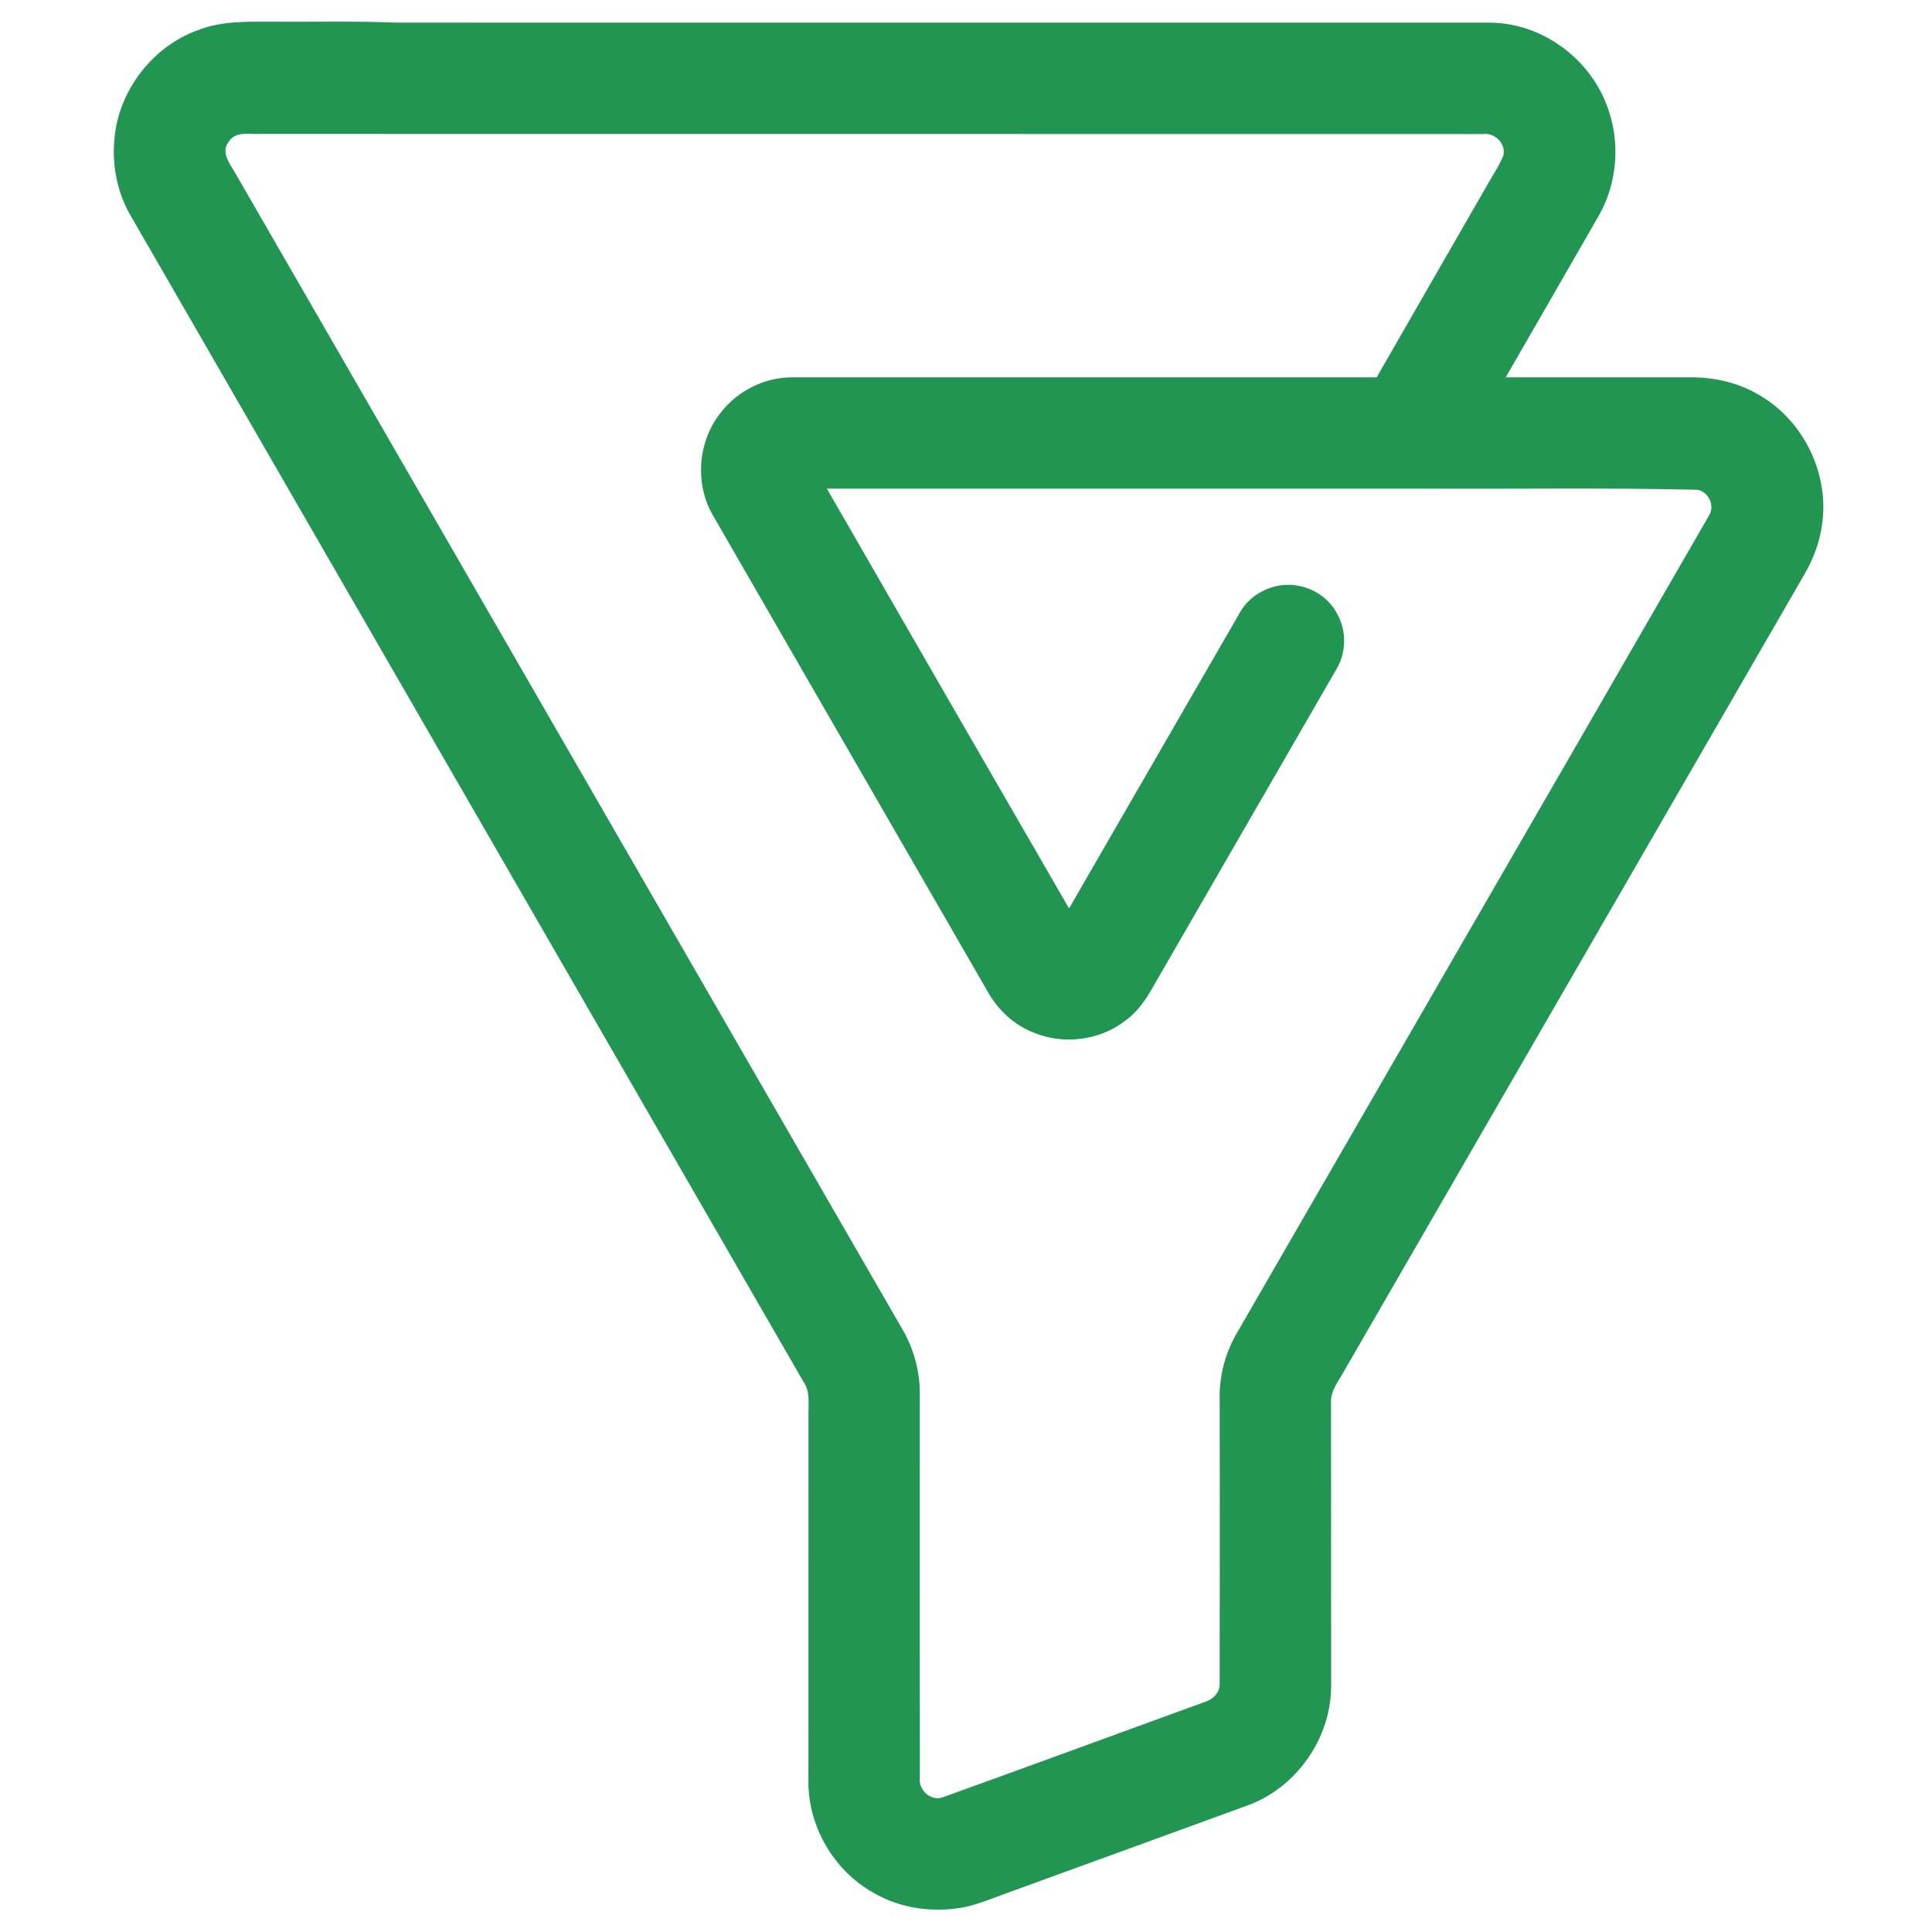<?xml version="1.0" encoding="UTF-8" ?>
<!DOCTYPE svg PUBLIC "-//W3C//DTD SVG 1.1//EN" "http://www.w3.org/Graphics/SVG/1.1/DTD/svg11.dtd">
<svg width="512pt" height="512pt" viewBox="0 0 512 512" version="1.1" xmlns="http://www.w3.org/2000/svg">
<g id="#0c8a41e5">
<path fill="#0c8a41" opacity="0.90" d=" M 52.74 7.88 C 58.88 5.53 65.56 5.74 72.02 5.75 C 83.00 5.84 93.99 5.54 104.96 6.00 C 201.64 6.00 298.33 5.99 395.01 6.01 C 408.82 6.13 421.68 15.74 426.12 28.75 C 429.41 37.89 428.58 48.47 423.81 56.95 C 415.57 71.31 407.29 85.65 399.03 100.00 C 415.34 100.00 431.66 100.01 447.97 99.99 C 454.61 99.95 461.33 101.56 466.96 105.14 C 478.29 112.03 484.83 125.98 482.85 139.08 C 482.23 143.72 480.55 148.17 478.19 152.21 C 437.53 222.57 396.90 292.94 356.23 363.29 C 354.76 366.03 352.47 368.64 352.74 371.95 C 352.77 396.97 352.74 422.00 352.76 447.02 C 352.71 460.71 343.48 473.81 330.61 478.46 C 309.31 486.24 288.00 493.99 266.69 501.74 C 263.01 503.07 259.39 504.60 255.55 505.43 C 247.40 506.95 238.64 505.83 231.44 501.59 C 220.97 495.74 214.12 483.98 214.24 471.98 C 214.27 439.67 214.23 407.35 214.26 375.03 C 214.21 372.02 214.75 368.73 212.89 366.12 C 153.48 263.18 94.09 160.24 34.70 57.29 C 30.42 50.05 29.22 41.21 30.88 33.01 C 33.28 21.66 41.74 11.72 52.74 7.88 M 60.63 37.55 C 58.31 40.52 61.18 43.71 62.61 46.33 C 121.41 148.20 180.18 250.09 238.97 351.97 C 242.02 357.08 243.72 363.01 243.76 368.96 C 243.75 402.98 243.73 437.00 243.77 471.02 C 243.28 474.34 246.78 477.59 250.03 476.23 C 273.09 467.92 296.11 459.47 319.14 451.08 C 321.41 450.44 323.39 448.53 323.22 446.02 C 323.28 421.01 323.25 396.00 323.23 370.99 C 323.06 364.93 324.60 358.86 327.60 353.59 C 369.33 281.27 411.17 209.00 452.88 136.66 C 454.72 133.90 452.44 129.58 449.07 129.78 C 425.70 129.24 402.31 129.61 378.93 129.50 C 325.67 129.50 272.39 129.50 219.13 129.50 C 240.47 166.61 261.88 203.68 283.31 240.74 C 298.38 214.63 313.47 188.52 328.54 162.41 C 330.98 157.96 335.93 155.14 340.96 154.99 C 346.36 154.80 351.84 157.78 354.34 162.62 C 356.85 167.08 356.85 172.81 354.23 177.23 C 338.14 205.17 321.97 233.06 305.88 260.99 C 303.92 264.49 301.68 267.96 298.39 270.36 C 291.66 275.69 282.05 276.96 274.12 273.73 C 268.91 271.76 264.59 267.80 261.86 262.98 C 237.64 220.97 213.35 178.98 189.15 136.95 C 184.09 128.64 184.82 117.38 190.74 109.70 C 195.16 103.71 202.49 99.97 209.95 100.00 C 261.57 100.00 313.20 99.99 364.83 100.00 C 374.67 82.81 384.59 65.66 394.46 48.47 C 395.83 46.02 397.46 43.68 398.46 41.04 C 399.02 37.95 396.04 35.08 392.98 35.52 C 284.98 35.47 176.97 35.53 68.97 35.49 C 66.15 35.66 62.42 34.65 60.63 37.55 Z" />
</g>
</svg>
